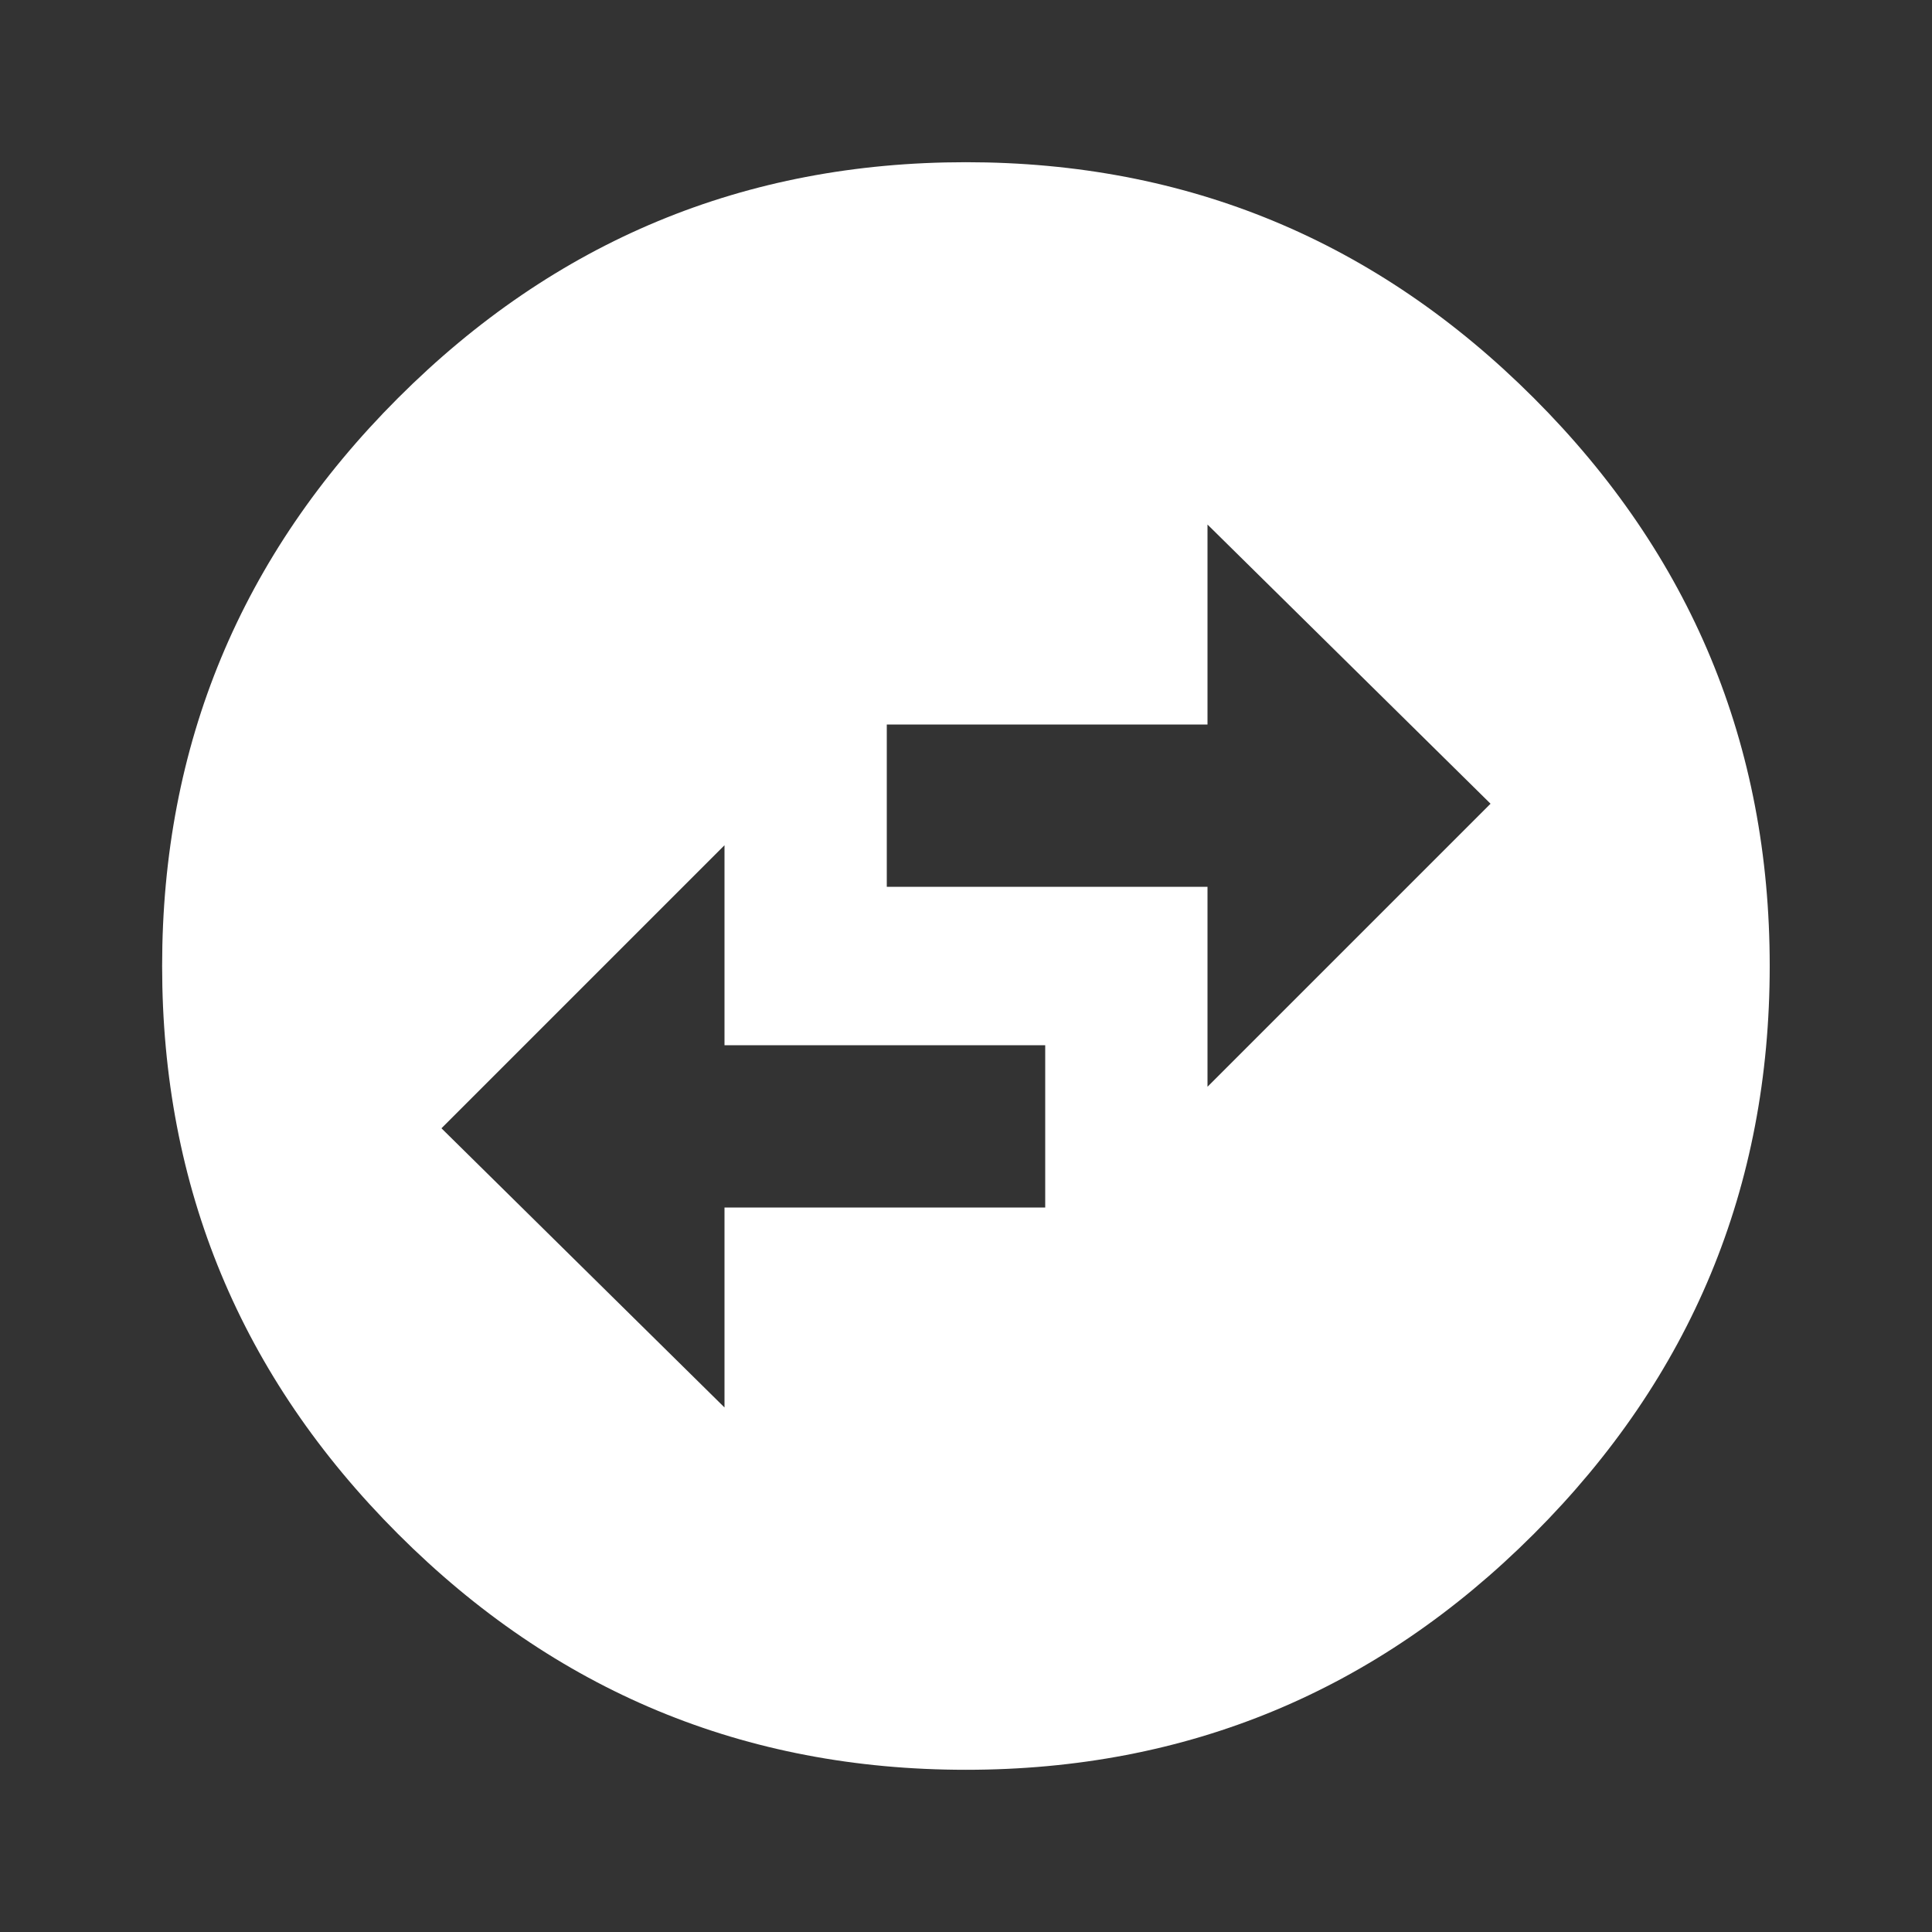<!-- Generated by IcoMoon.io -->
<svg version="1.1" xmlns="http://www.w3.org/2000/svg" width="24" height="24" viewBox="0 0 24 24">
<rect x="0" y="0" width="24" height="24" fill="#333333" stroke="none"/>
<title>swap_horizontal_circle</title>
<path fill="#fff" d="M9 17.484v-2.484h3.984v-2.016h-3.984v-2.484l-3.516 3.516zM15 6.516v2.484h-3.984v2.016h3.984v2.484l3.516-3.516zM21.984 12q0 4.125-2.93 7.055t-7.055 2.93-7.055-2.93-2.93-7.055 2.93-7.055 7.055-2.93 7.055 2.93 2.93 7.055z"></path>
</svg>

